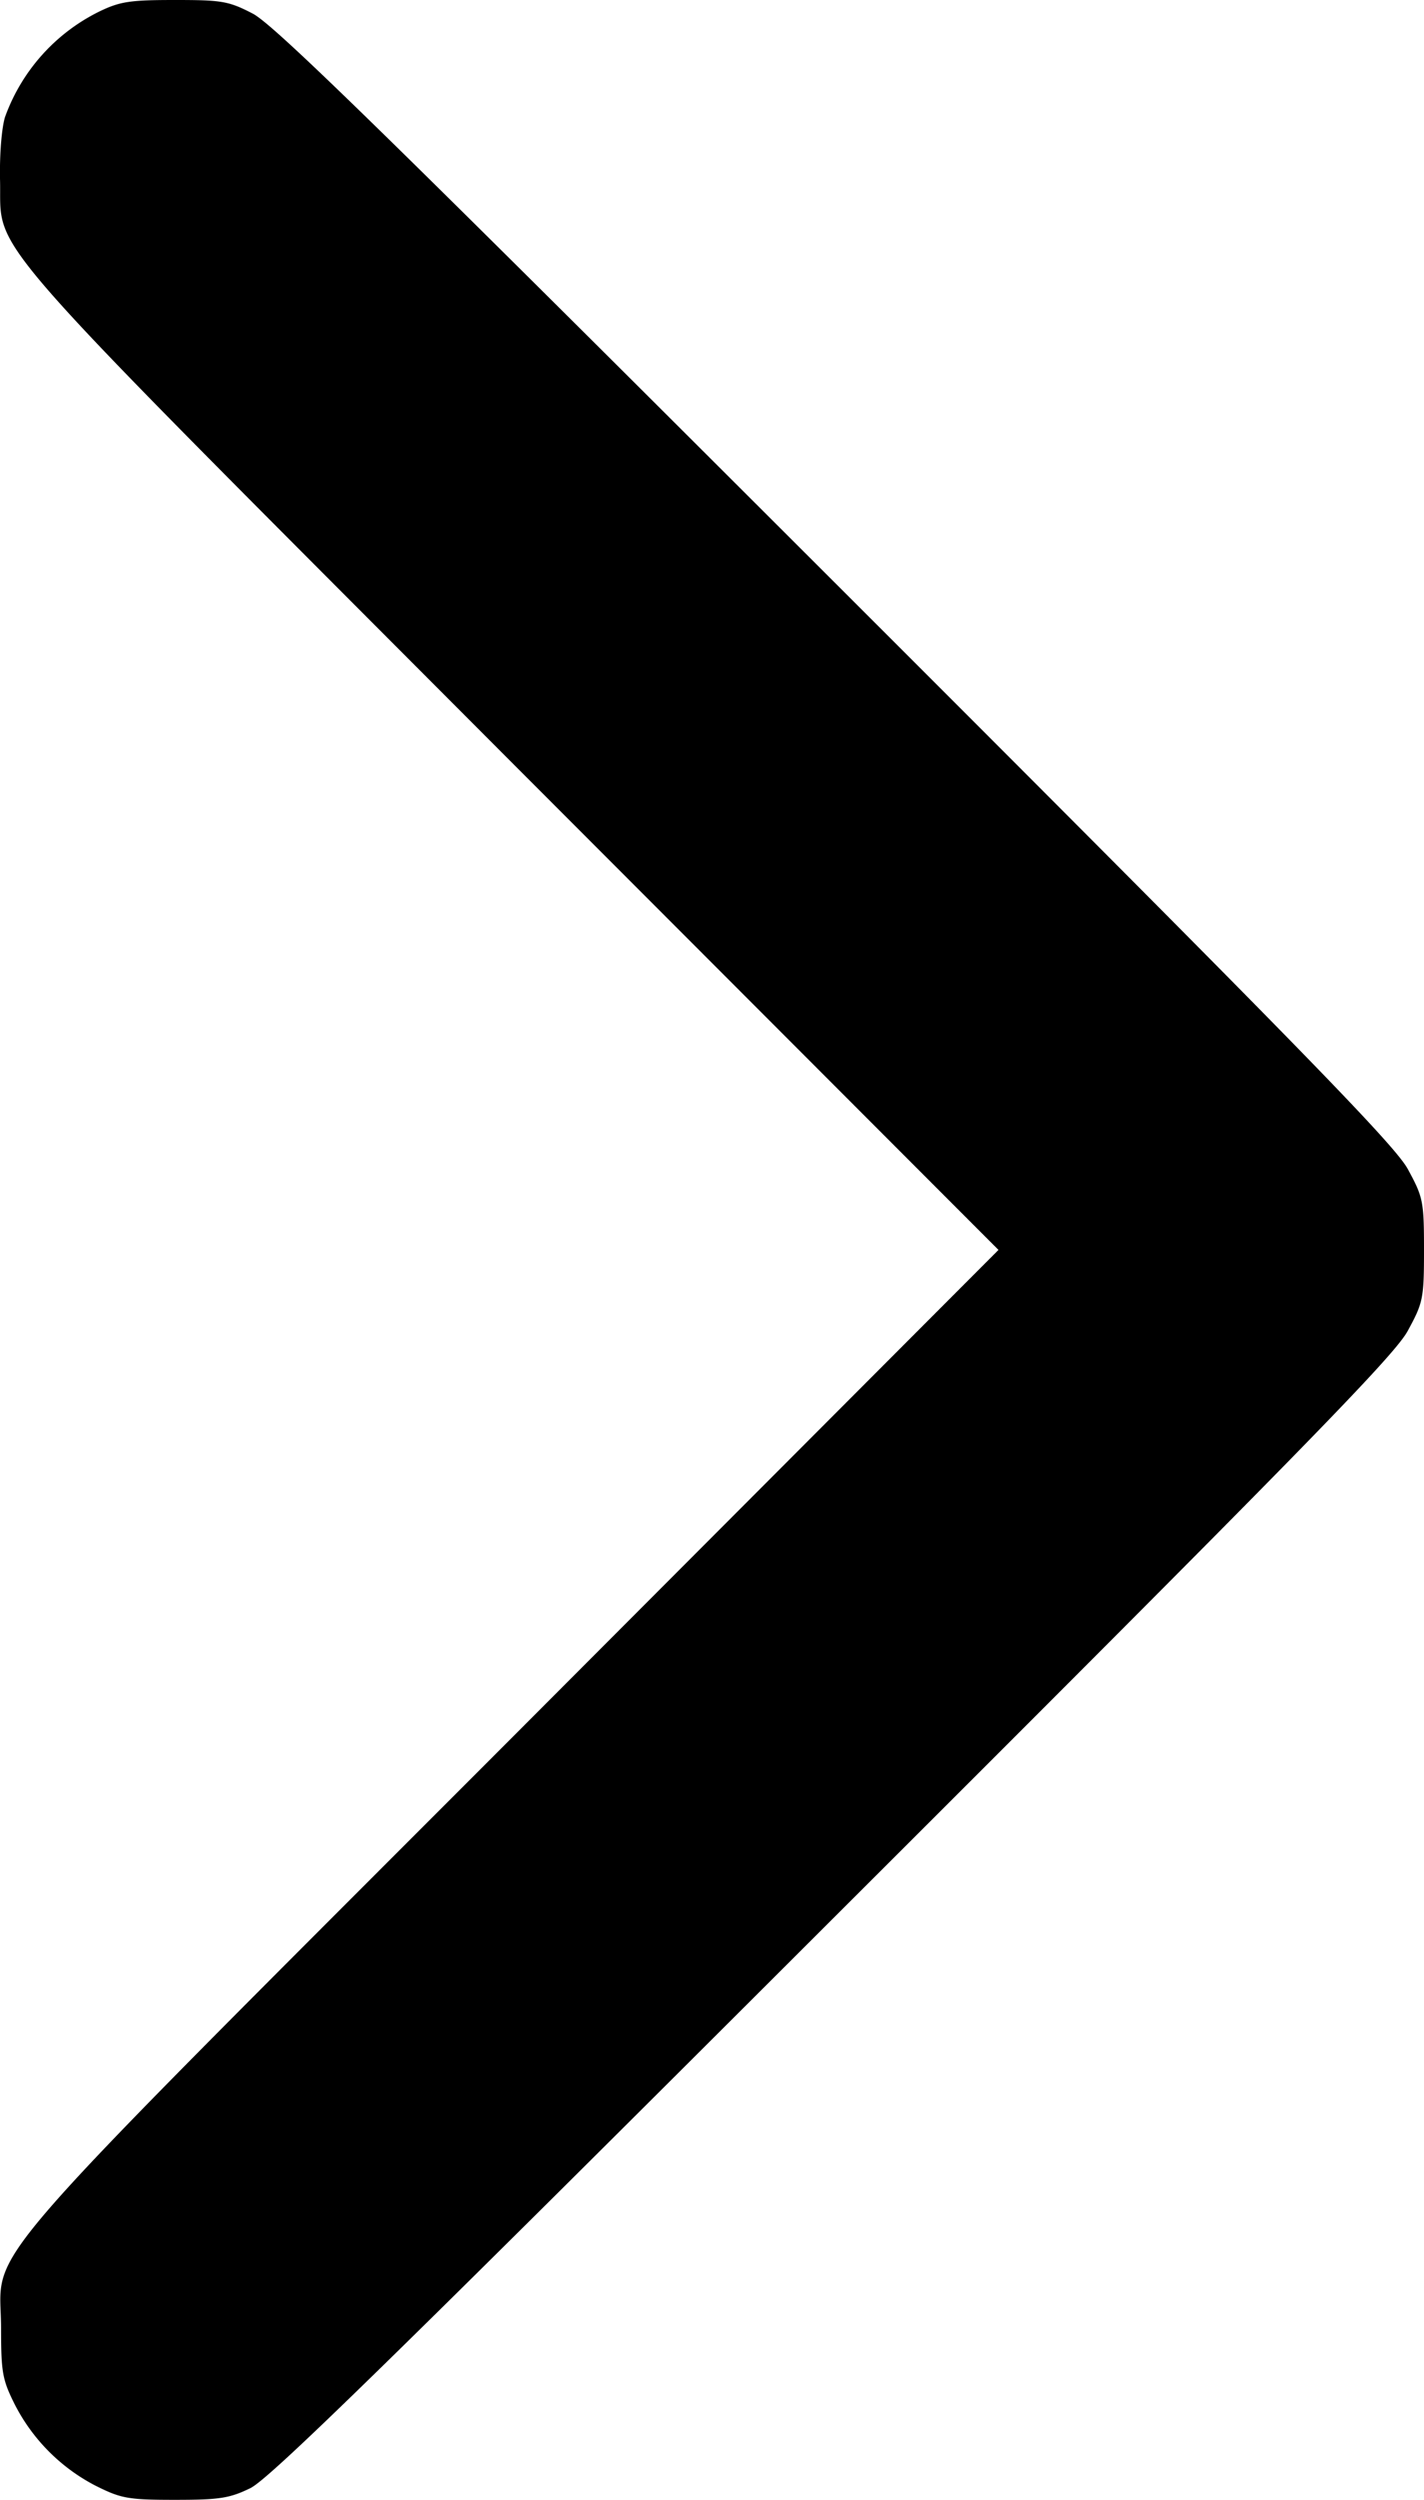 <svg xmlns="http://www.w3.org/2000/svg" viewBox="0 0 291.22 511"><title>slider-arrow-left</title><g id="Layer_2" data-name="Layer 2"><g id="Layer_1-2" data-name="Layer 1"><path d="M0,36.5c.5,16.1-7.2,7.2,104.6,119.3l99.6,99.7-99.6,99.8C-8.48,468.5.22,458.5.22,476c0,9,.3,10.5,2.8,15.5a38.34,38.34,0,0,0,16.5,16.6c5.2,2.6,6.6,2.9,16.2,2.9,9.1,0,11.2-.3,15.5-2.4,4-2,28.6-26,119.2-116.5,95.1-94.9,114.8-115,117.5-120.1,3.1-5.7,3.3-6.5,3.3-16.5s-.2-10.8-3.3-16.5c-2.7-5-22.5-25.3-117-119.7C78.52,27,56.22,5.2,51.72,2.8c-5-2.6-6.4-2.8-16-2.8-9.1,0-11.2.3-15.5,2.4A38.64,38.64,0,0,0,1,24C.32,26.4-.08,31.5,0,36.5Z"/></g></g></svg>